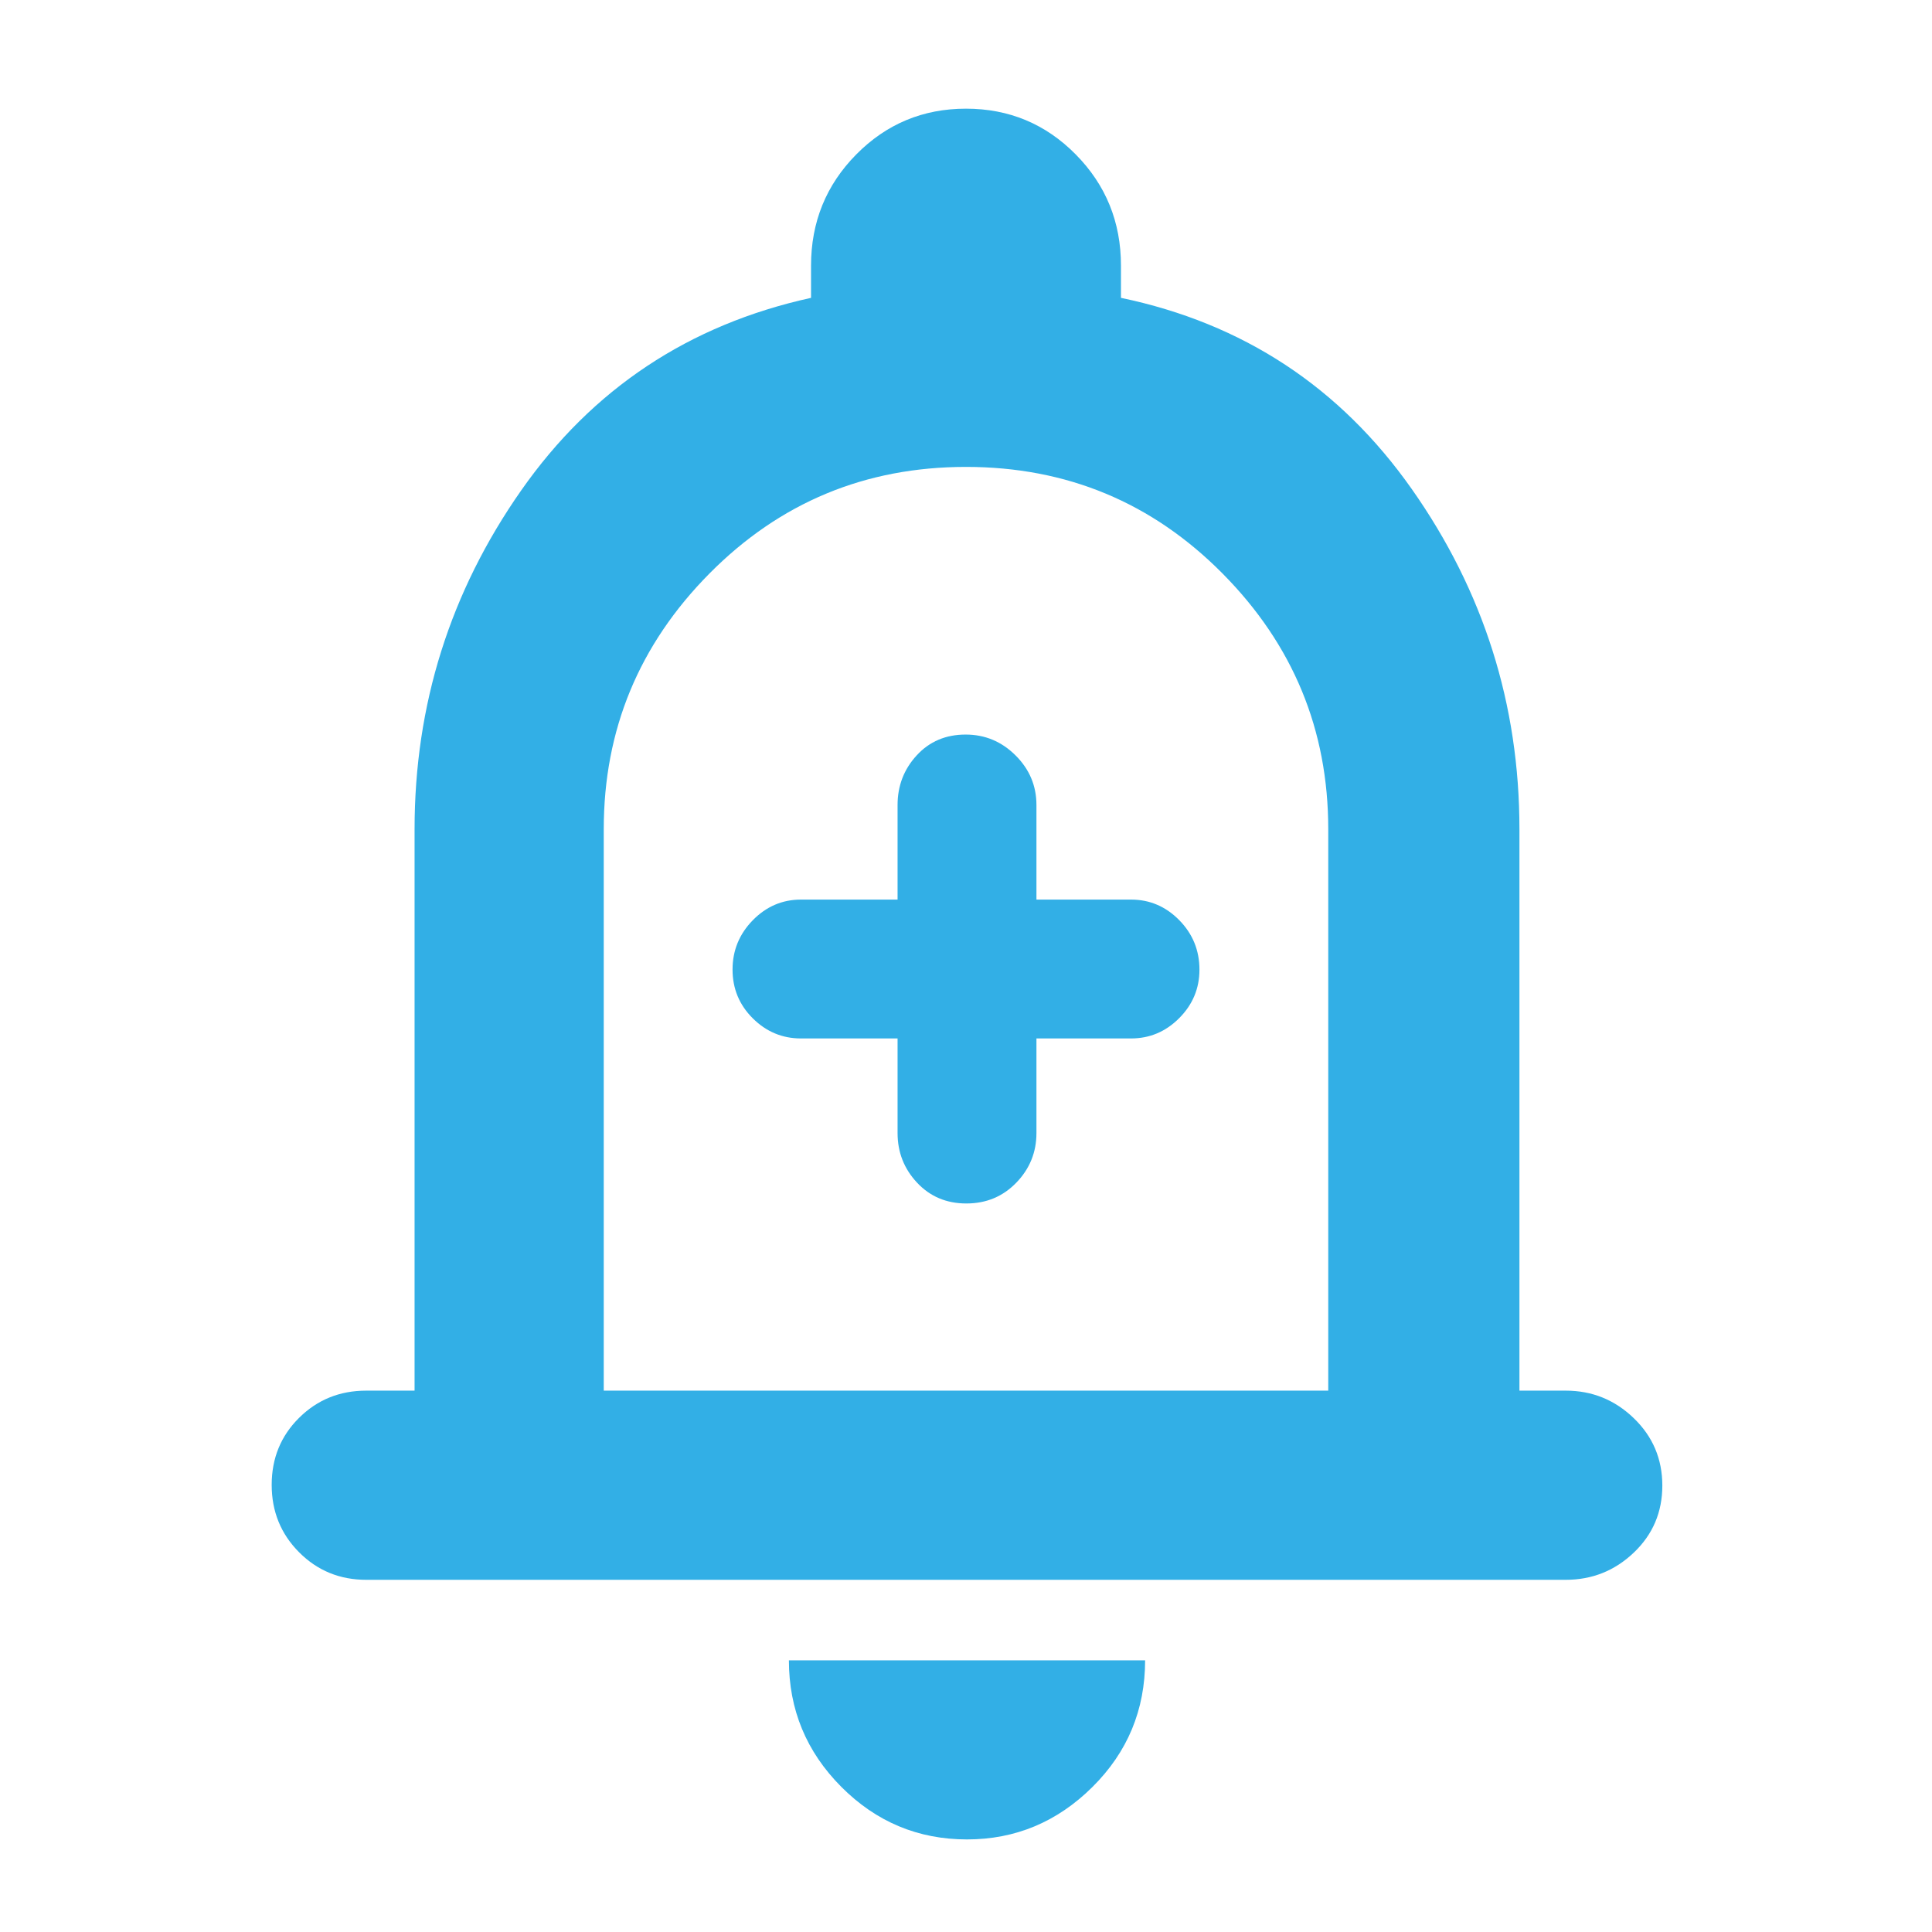 <svg xmlns="http://www.w3.org/2000/svg" height="48" viewBox="0 -960 960 960" width="48"><path fill="rgb(50, 175, 230)" d="M182-175q-19.75 0-33.37-13.68Q135-202.35 135-222.18q0-19.82 13.63-33.32Q162.25-269 182-269h24v-279q0-92.69 53-168.35Q312-792 403-812v-16q0-32.5 22.46-55.25T480-906q32.08 0 54.54 22.75T557-828v16q91 19 144.5 95T755-548v279h23q19.63 0 33.81 13.68Q826-241.65 826-221.82q0 19.82-14.19 33.32Q797.63-175 778-175H182Zm298-323Zm.5 452q-36.45 0-62.48-26.14Q392-98.29 392-135h177q0 37-26.23 63T480.5-46ZM300-269h360v-279q0-74-52.5-127T480-728q-75 0-127.5 53T300-548v279Zm146-175v47q0 14.33 9.68 24.66 9.67 10.34 24.5 10.34Q495-362 505-372.34q10-10.33 10-24.66v-47h47q13.9 0 23.95-10.1Q596-464.2 596-478.18q0-14.4-10.05-24.61Q575.9-513 562-513h-47v-47q0-14.33-10.39-24.66Q494.22-595 479.82-595q-14.82 0-24.32 10.34Q446-574.33 446-560v47h-48q-13.9 0-23.95 10.27Q364-492.46 364-478.23T374.05-454q10.05 10 23.95 10h48Z"/></svg>